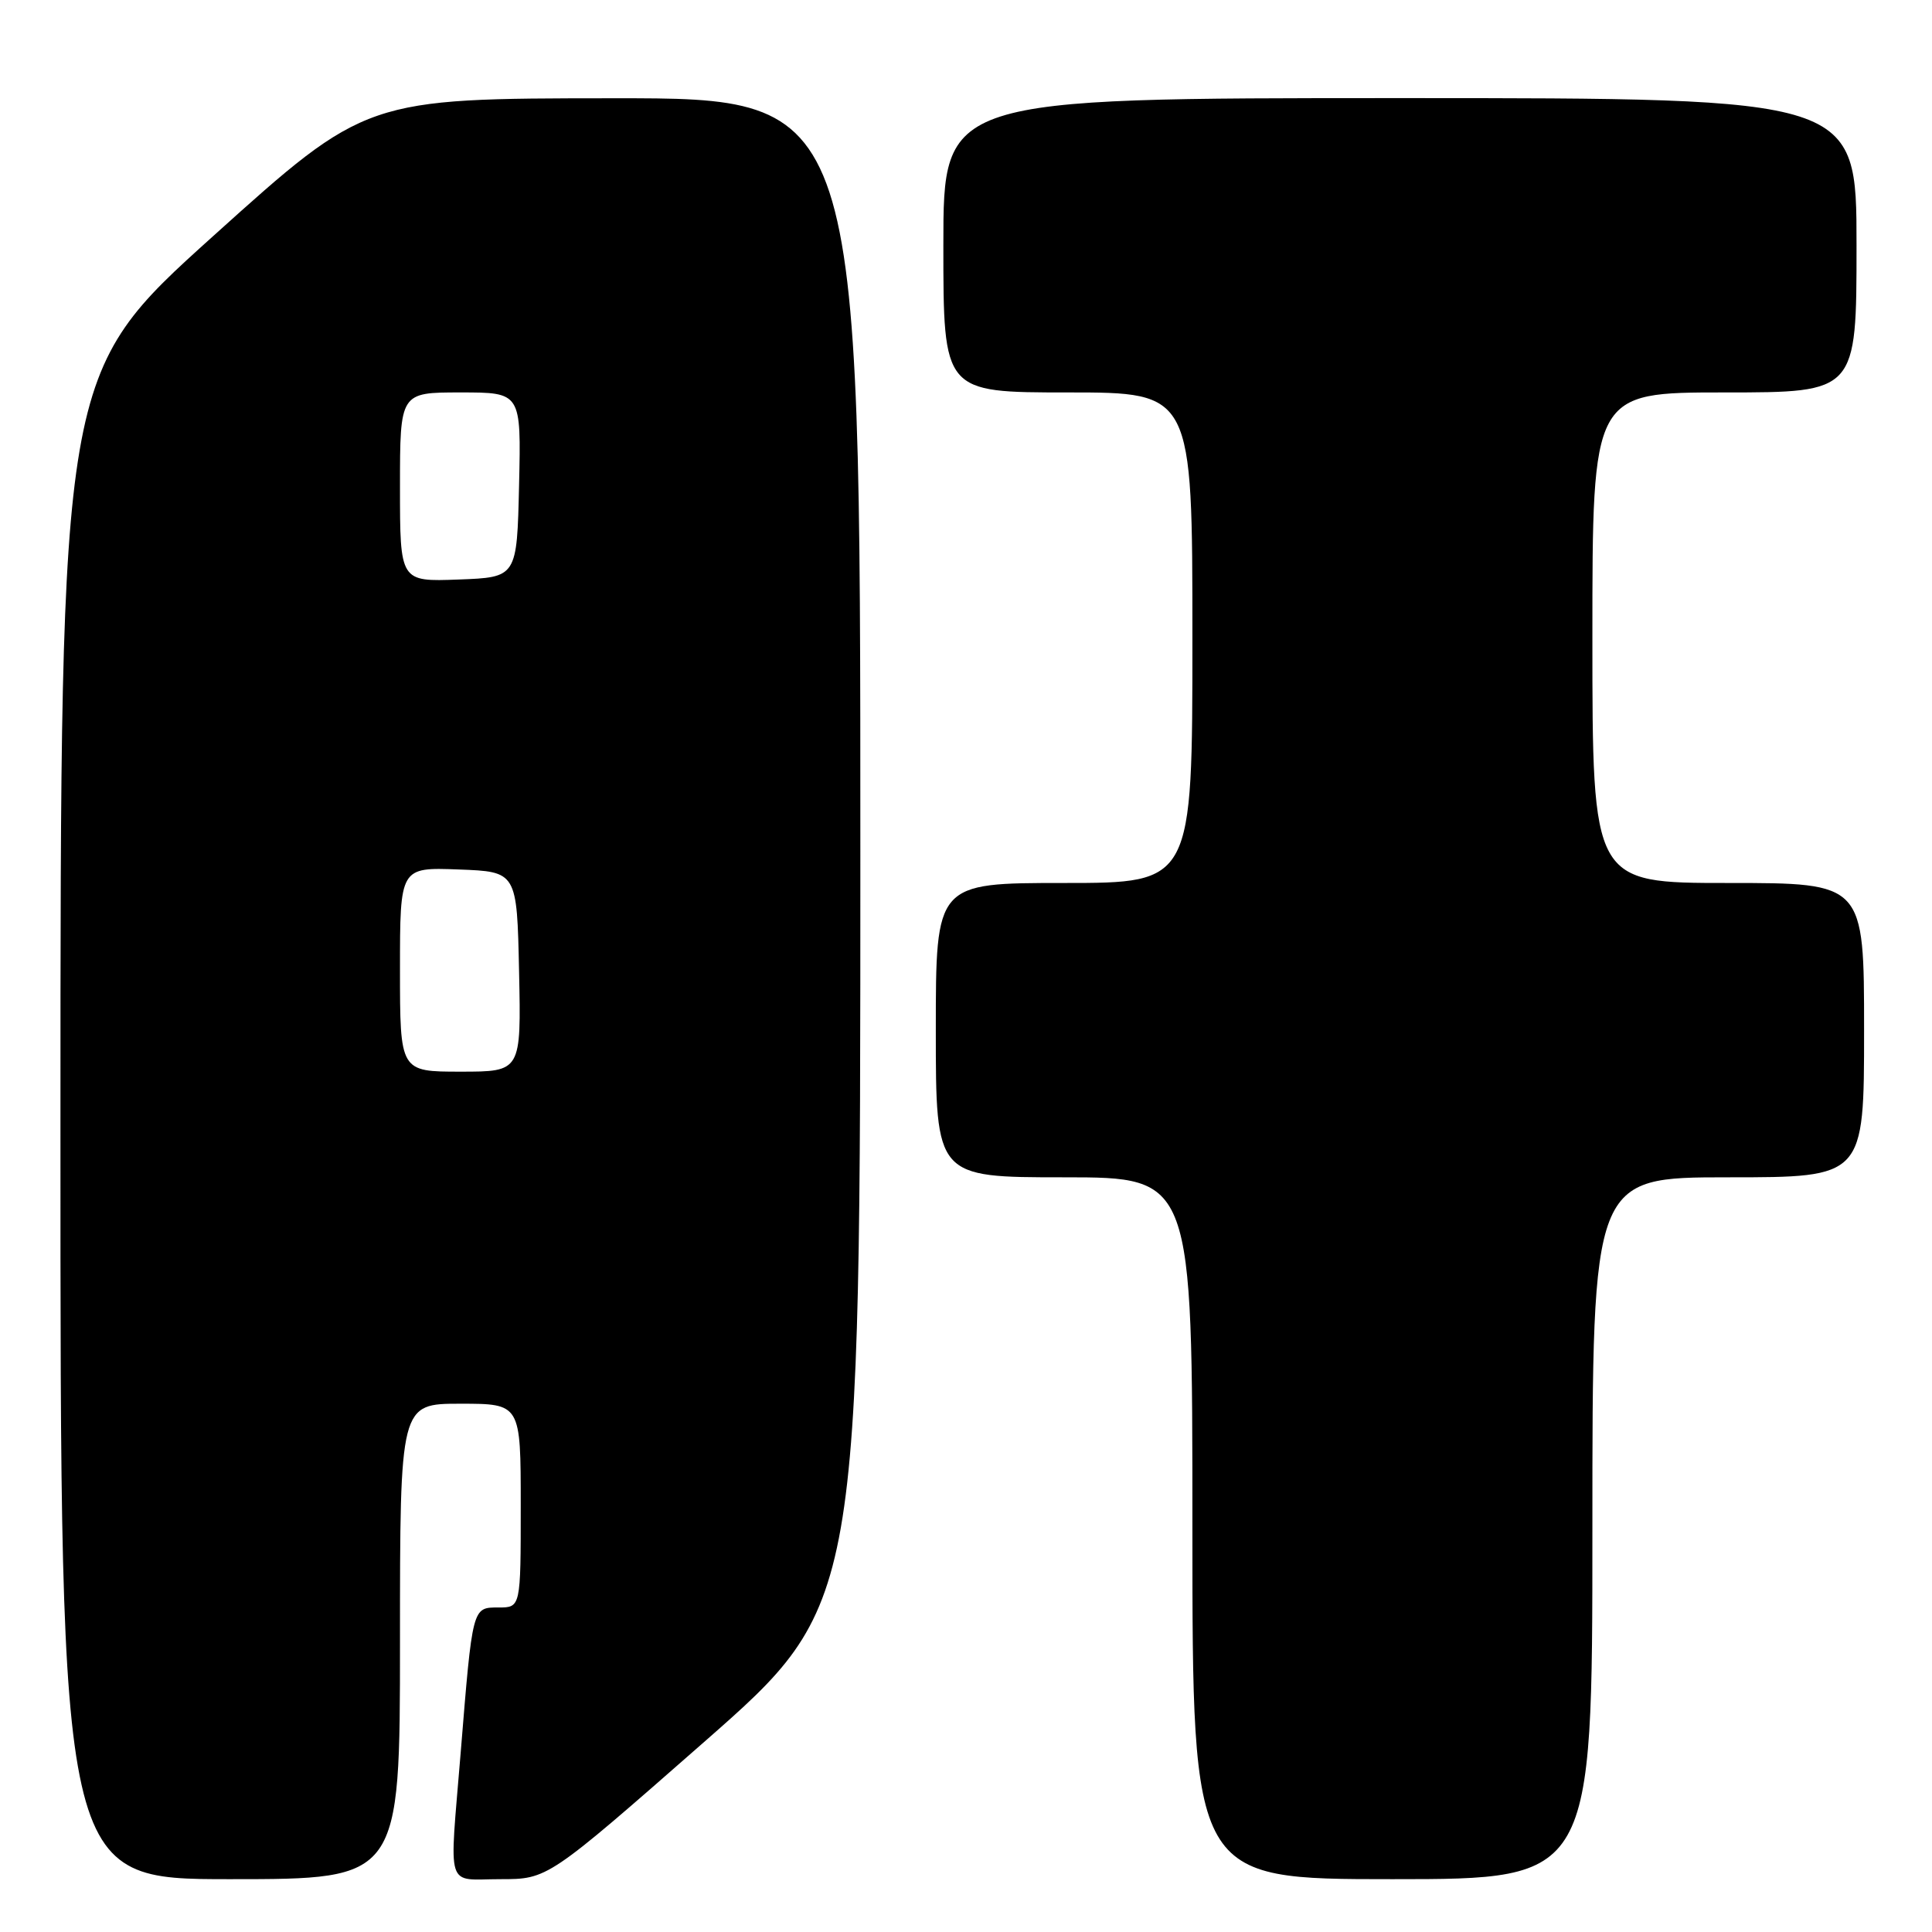 <?xml version="1.0" encoding="UTF-8" standalone="no"?>
<!DOCTYPE svg PUBLIC "-//W3C//DTD SVG 1.1//EN" "http://www.w3.org/Graphics/SVG/1.1/DTD/svg11.dtd" >
<svg xmlns="http://www.w3.org/2000/svg" xmlns:xlink="http://www.w3.org/1999/xlink" version="1.1" viewBox="0 0 256 256">
 <g >
 <path fill="currentColor"
d=" M 53.00 217.50 C 53.00 186.00 53.00 186.00 61.00 186.00 C 69.00 186.00 69.00 186.00 69.00 199.50 C 69.00 213.00 69.00 213.00 66.05 213.00 C 62.57 213.00 62.62 212.83 61.04 232.27 C 59.53 250.81 58.96 249.00 66.29 249.00 C 72.58 249.00 72.58 249.00 93.29 230.83 C 114.00 212.65 114.00 212.65 114.00 112.83 C 114.00 13.00 114.00 13.00 81.25 13.02 C 48.50 13.04 48.50 13.04 28.26 31.27 C 8.02 49.50 8.02 49.50 8.01 149.25 C 8.00 249.00 8.00 249.00 30.50 249.00 C 53.00 249.00 53.00 249.00 53.00 217.50 Z  M 211.00 202.50 C 211.00 156.00 211.00 156.00 229.00 156.00 C 247.00 156.00 247.00 156.00 247.00 136.50 C 247.00 117.00 247.00 117.00 229.00 117.00 C 211.00 117.00 211.00 117.00 211.00 84.50 C 211.00 52.00 211.00 52.00 228.50 52.00 C 246.00 52.00 246.00 52.00 246.00 32.50 C 246.00 13.00 246.00 13.00 185.50 13.00 C 125.00 13.00 125.00 13.00 125.00 32.50 C 125.00 52.00 125.00 52.00 141.50 52.00 C 158.00 52.00 158.00 52.00 158.00 84.50 C 158.00 117.00 158.00 117.00 141.00 117.00 C 124.00 117.00 124.00 117.00 124.00 136.50 C 124.00 156.00 124.00 156.00 141.00 156.00 C 158.00 156.00 158.00 156.00 158.00 202.50 C 158.00 249.00 158.00 249.00 184.50 249.00 C 211.00 249.00 211.00 249.00 211.00 202.50 Z  M 53.00 128.46 C 53.00 114.92 53.00 114.92 60.75 115.21 C 68.50 115.50 68.50 115.50 68.78 128.75 C 69.06 142.00 69.06 142.00 61.03 142.00 C 53.00 142.00 53.00 142.00 53.00 128.46 Z  M 53.00 64.54 C 53.00 52.00 53.00 52.00 61.03 52.00 C 69.06 52.00 69.06 52.00 68.78 64.25 C 68.50 76.50 68.50 76.50 60.75 76.79 C 53.00 77.08 53.00 77.08 53.00 64.54 Z "/>
</g>
</svg>